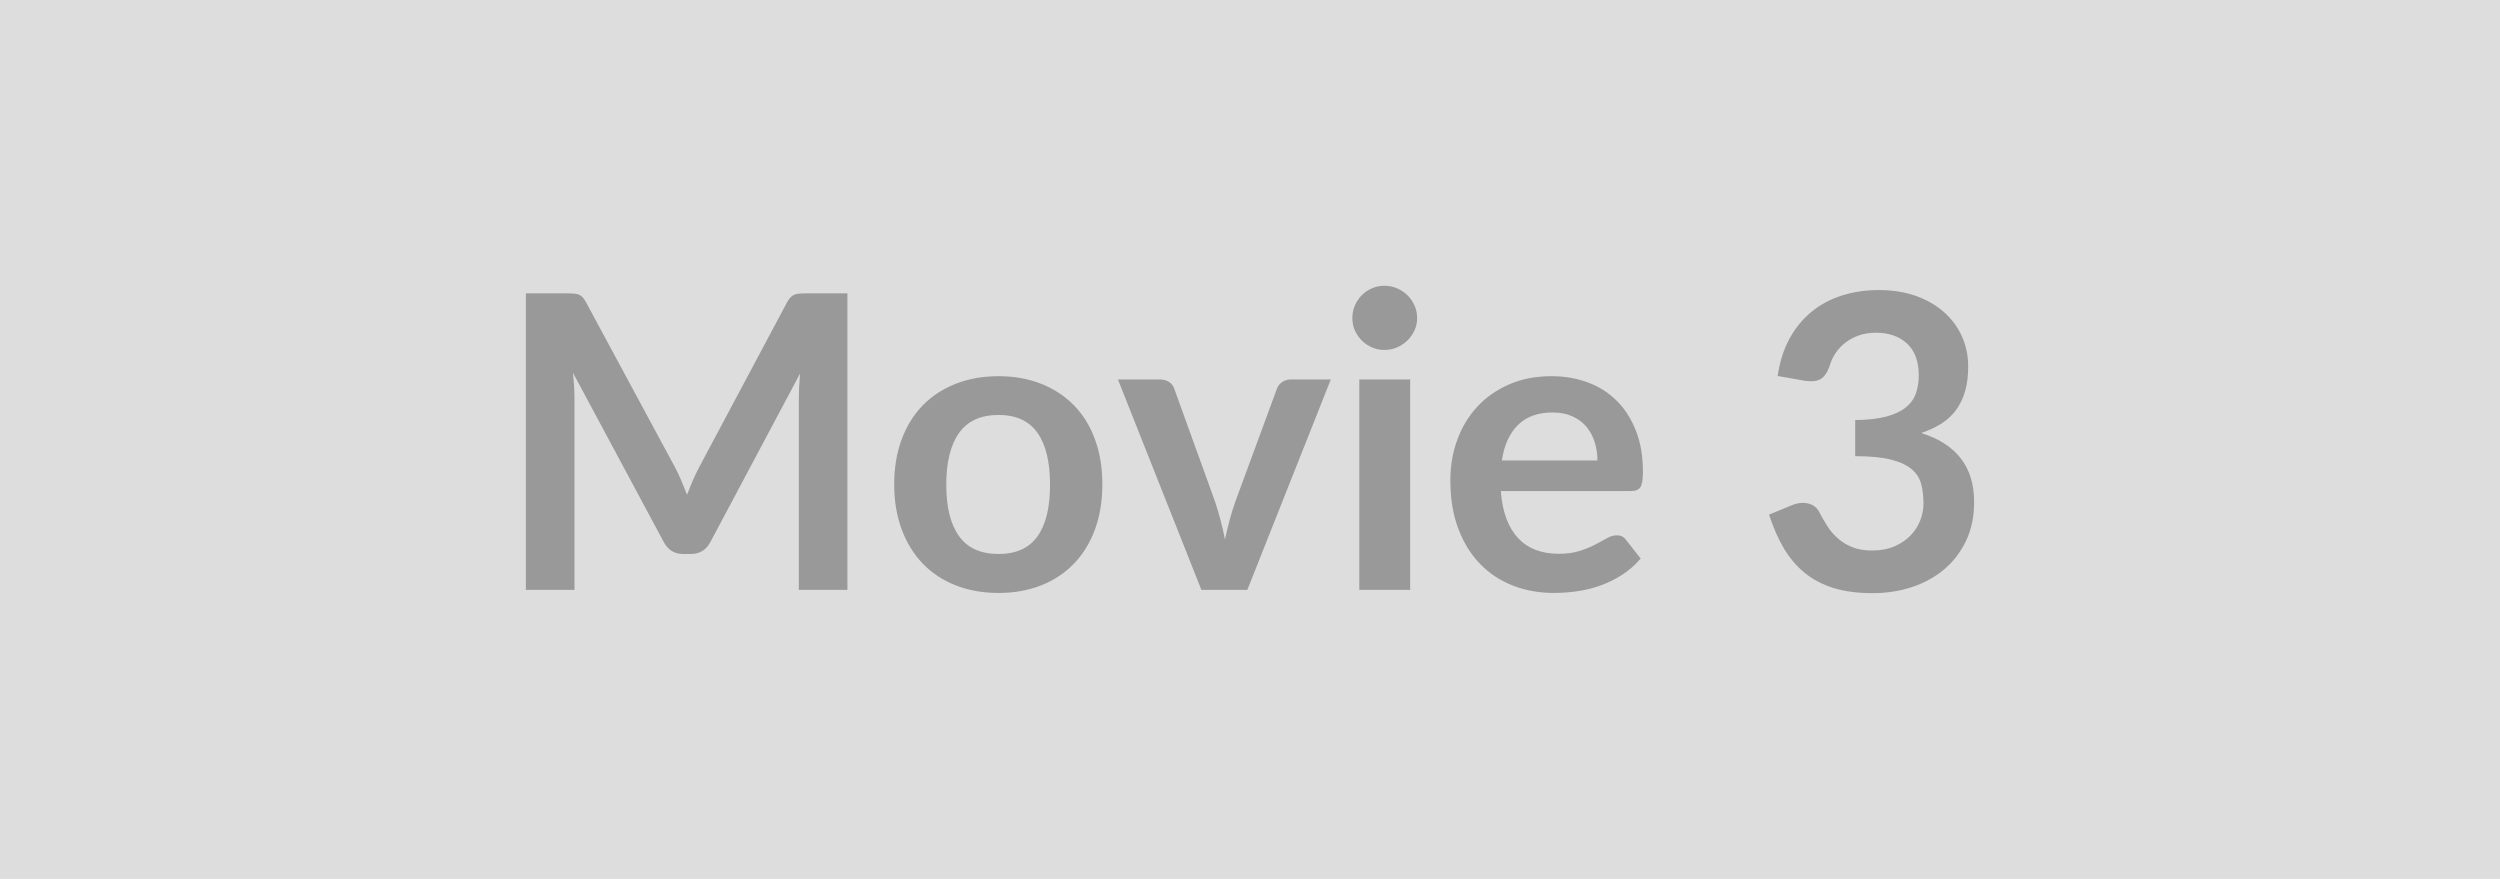 <svg xmlns="http://www.w3.org/2000/svg" width="1280" height="450" viewBox="0 0 1280 450"><rect width="100%" height="100%" fill="#DDDDDD"/><path fill="#999999" d="M412.575 150.19h21.31v151.83h-24.88v-98.07q0-5.88.63-12.7l-45.89 86.2q-3.25 6.19-9.97 6.19h-3.99q-6.72 0-9.98-6.19l-46.41-86.52q.32 3.46.53 6.82t.21 6.2v98.07h-24.89V150.19h21.32q1.89 0 3.25.11 1.37.1 2.47.52t2 1.36q.89.95 1.73 2.53l45.46 84.31q1.79 3.36 3.31 6.93t2.99 7.35q1.47-3.88 3.05-7.51 1.57-3.62 3.36-6.98l44.83-84.1q.84-1.58 1.79-2.53.94-.94 2.05-1.36 1.1-.42 2.46-.52 1.37-.11 3.26-.11m98.7 42.42q11.97 0 21.79 3.89 9.81 3.88 16.8 11.02 6.98 7.14 10.76 17.43t3.78 23q0 12.8-3.78 23.1-3.78 10.29-10.76 17.53-6.99 7.25-16.8 11.13-9.82 3.88-21.79 3.88-12.08 0-21.95-3.88t-16.85-11.13q-6.98-7.24-10.81-17.53-3.84-10.3-3.84-23.1 0-12.71 3.84-23 3.83-10.29 10.81-17.43t16.85-11.02q9.87-3.89 21.95-3.89m0 91.03q13.44 0 19.9-9.02 6.45-9.03 6.45-26.46 0-17.44-6.45-26.57-6.46-9.13-19.9-9.13-13.65 0-20.21 9.18-6.57 9.19-6.57 26.52 0 17.32 6.57 26.4 6.56 9.08 20.21 9.08m149.62-89.35h20.48l-42.74 107.73h-23.52l-42.73-107.73h21.42q2.94 0 4.88 1.37 1.94 1.36 2.57 3.46l20.79 57.54q1.68 5.04 2.94 9.87t2.21 9.66q1.05-4.83 2.31-9.66t3.04-9.87l21.21-57.54q.74-2.1 2.63-3.46 1.89-1.37 4.51-1.37m35.07 0h26.04v107.73h-26.04zm29.61-31.4q0 3.37-1.36 6.31-1.37 2.94-3.62 5.14-2.26 2.21-5.31 3.52-3.04 1.31-6.51 1.31-3.36 0-6.35-1.31t-5.2-3.52q-2.2-2.2-3.51-5.14-1.32-2.94-1.32-6.31 0-3.46 1.32-6.5 1.31-3.05 3.51-5.25 2.21-2.21 5.2-3.52 2.99-1.32 6.35-1.32 3.47 0 6.51 1.32 3.05 1.31 5.31 3.52 2.25 2.2 3.62 5.25 1.36 3.04 1.36 6.5m43.37 72.88h48.93q0-5.05-1.42-9.51t-4.25-7.82q-2.84-3.36-7.19-5.3-4.36-1.95-10.14-1.95-11.23 0-17.69 6.41-6.46 6.4-8.24 18.17m66.15 15.64h-66.68q.63 8.3 2.94 14.33 2.31 6.04 6.09 9.98t8.98 5.88 11.5 1.94 10.87-1.47q4.56-1.47 7.98-3.25 3.41-1.79 5.98-3.26t4.99-1.47q3.25 0 4.83 2.41l7.45 9.46q-4.3 5.03-9.66 8.45-5.35 3.41-11.18 5.46t-11.86 2.88q-6.04.84-11.71.84-11.24 0-20.9-3.72-9.66-3.73-16.8-11.03-7.14-7.29-11.23-18.06-4.1-10.76-4.1-24.93 0-11.03 3.57-20.74 3.57-9.72 10.24-16.91t16.28-11.39q9.6-4.2 21.68-4.2 10.18 0 18.79 3.25 8.61 3.26 14.81 9.51 6.19 6.24 9.71 15.33 3.52 9.08 3.52 20.73 0 5.89-1.26 7.93-1.26 2.05-4.83 2.05m88.72-56.49-13.65-2.42q1.58-10.92 6.09-19.16 4.52-8.24 11.29-13.75t15.54-8.3q8.77-2.78 18.85-2.78 10.5 0 18.95 2.99t14.44 8.3q5.98 5.3 9.19 12.44 3.2 7.14 3.2 15.44 0 7.24-1.63 12.75t-4.67 9.61q-3.05 4.1-7.56 6.93-4.52 2.83-10.19 4.72 13.65 4.31 20.37 13.13t6.72 22.15q0 11.35-4.2 20.06-4.2 8.72-11.34 14.65t-16.53 8.98q-9.4 3.04-19.9 3.04-11.45 0-19.95-2.62-8.51-2.63-14.81-7.77-6.3-5.15-10.71-12.6-4.41-7.46-7.56-17.22l11.45-4.73q4.51-1.89 8.45-1 3.94.9 5.72 4.26 1.89 3.67 4.15 7.24t5.41 6.35 7.4 4.52q4.25 1.73 10.13 1.73 6.62 0 11.55-2.15 4.94-2.15 8.25-5.62 3.3-3.46 4.93-7.72 1.63-4.25 1.63-8.55 0-5.46-1.16-9.93-1.15-4.46-4.83-7.61-3.67-3.15-10.55-4.93-6.88-1.79-18.43-1.79v-18.48q9.56-.11 15.86-1.78 6.3-1.69 10.03-4.68 3.72-2.99 5.19-7.19t1.47-9.24q0-10.71-5.98-16.27-5.99-5.57-15.96-5.57-4.62 0-8.51 1.31-3.88 1.32-6.98 3.68t-5.2 5.51-3.15 6.93q-1.78 4.83-4.67 6.41-2.89 1.57-8.14.73"/></svg>